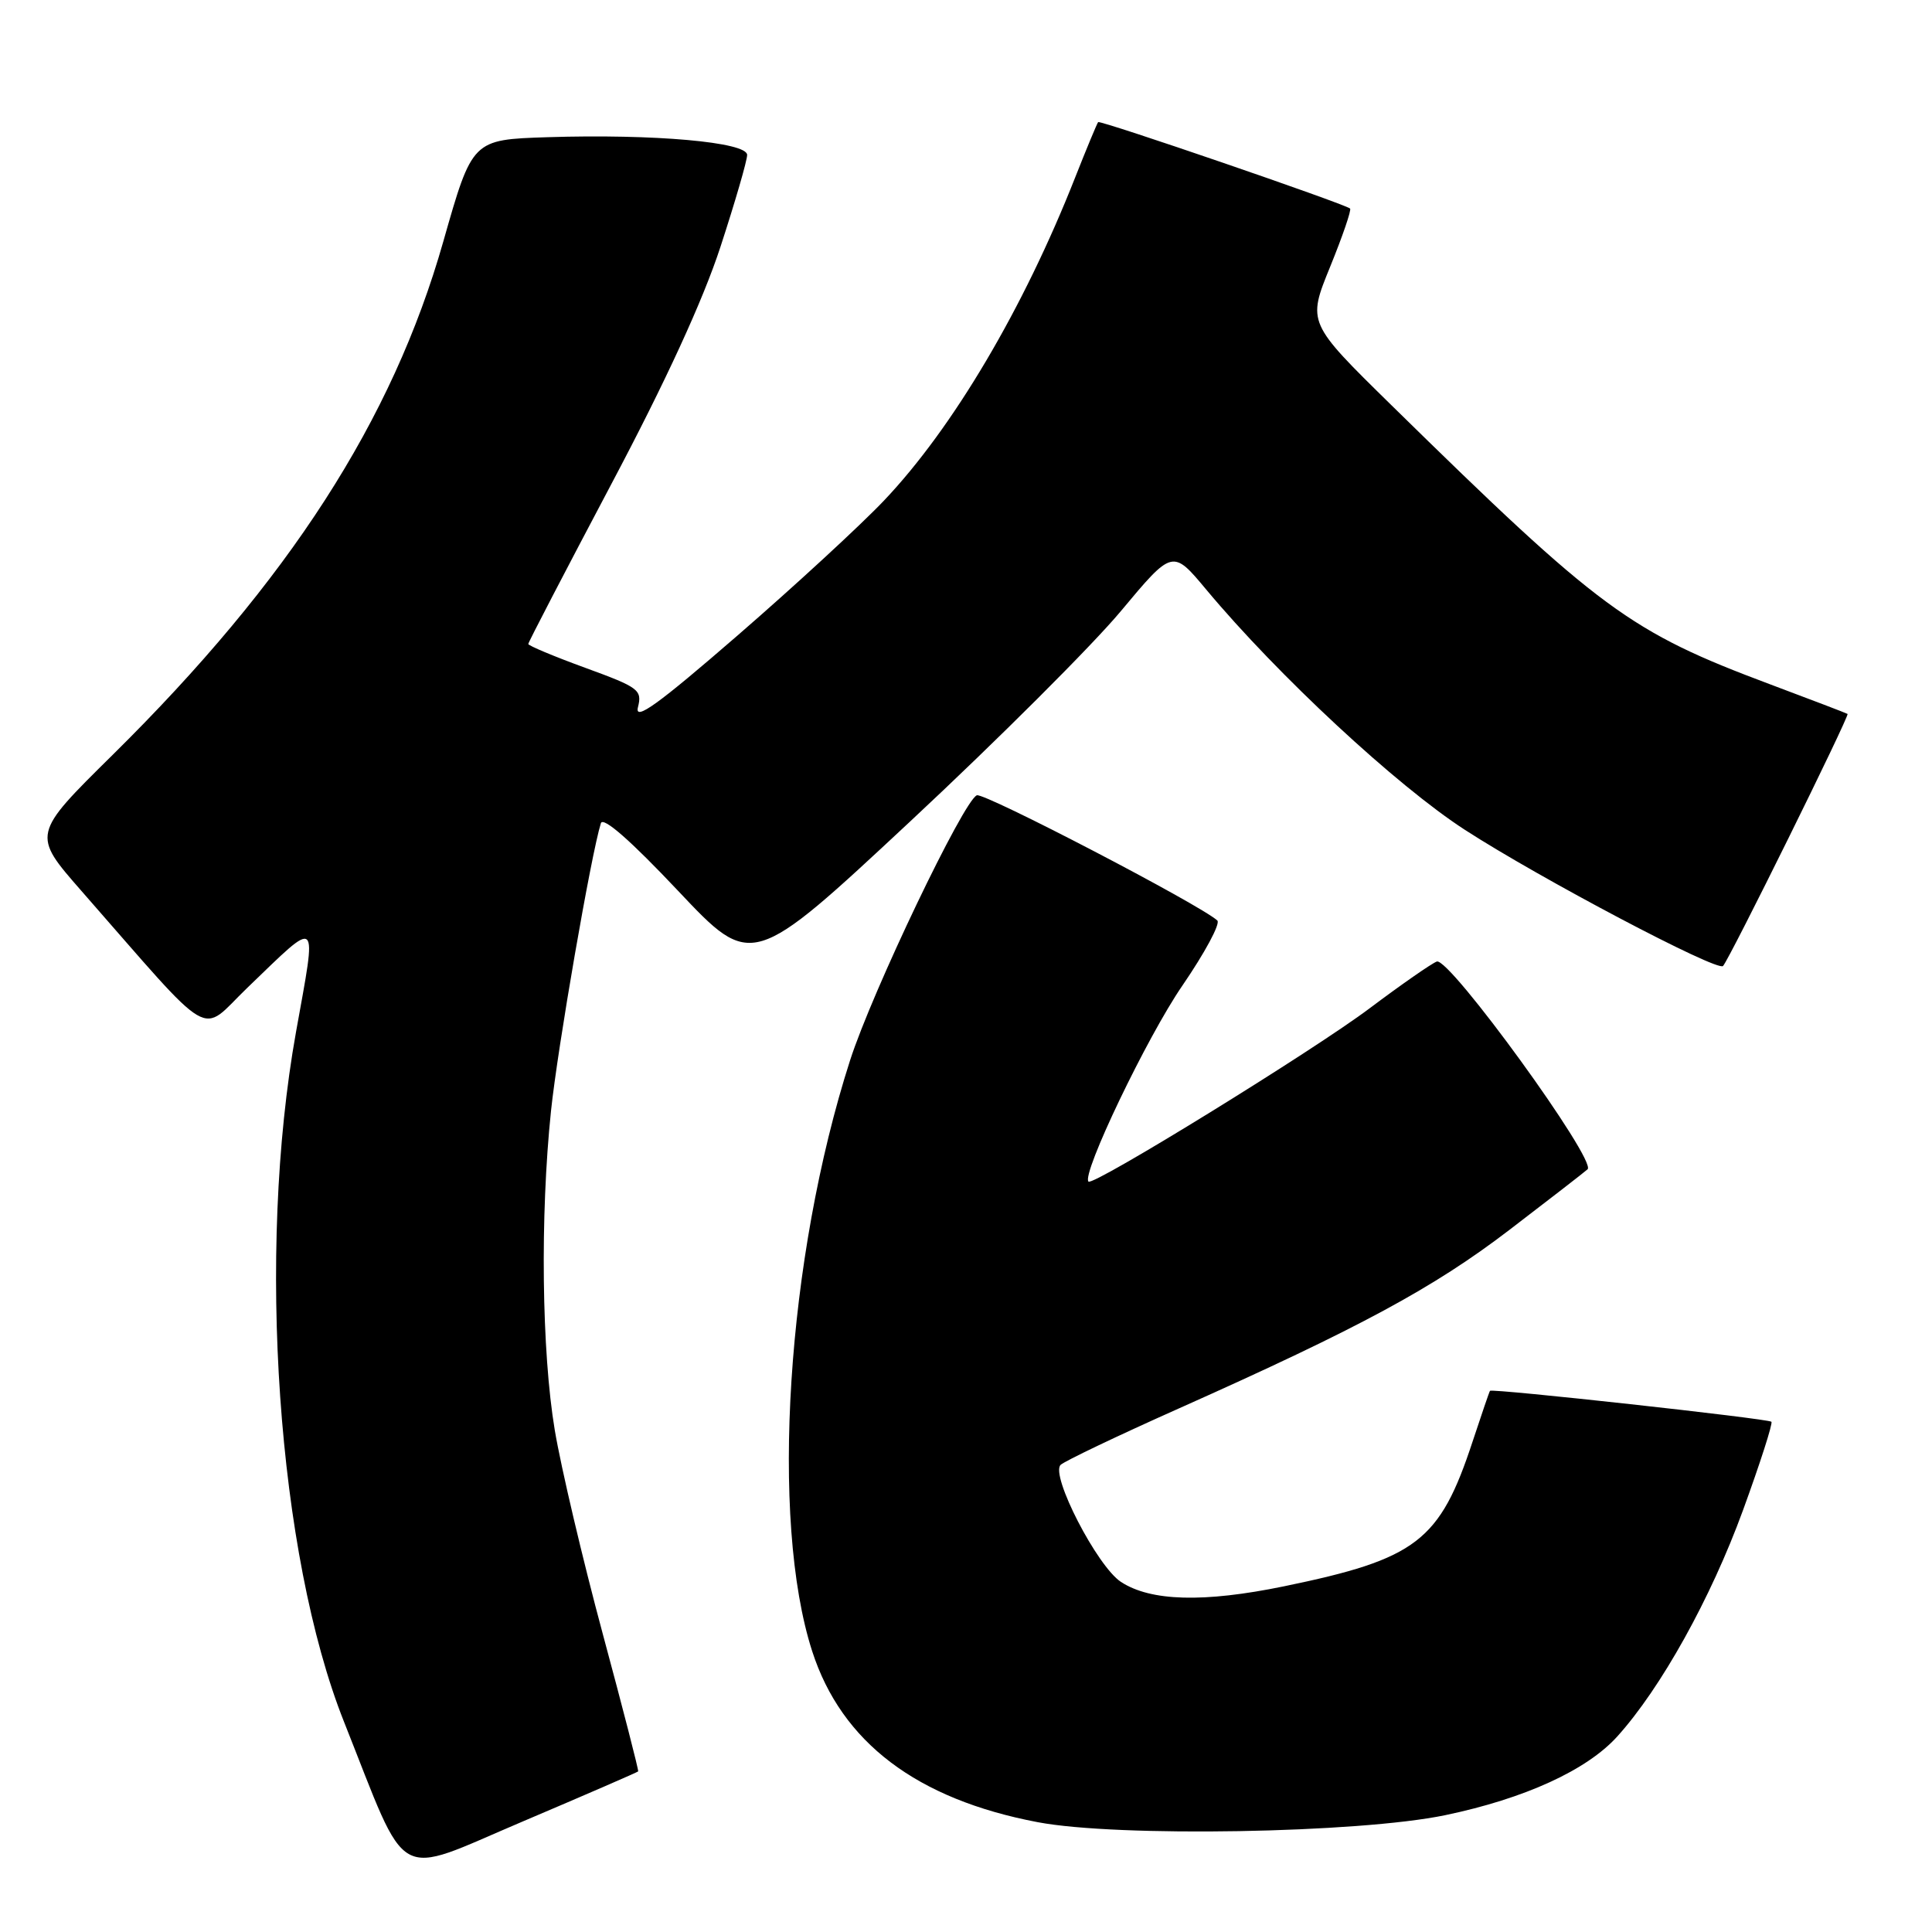 <?xml version="1.0" encoding="UTF-8" standalone="no"?>
<!DOCTYPE svg PUBLIC "-//W3C//DTD SVG 1.1//EN" "http://www.w3.org/Graphics/SVG/1.1/DTD/svg11.dtd" >
<svg xmlns="http://www.w3.org/2000/svg" xmlns:xlink="http://www.w3.org/1999/xlink" version="1.1" viewBox="0 0 256 256">
 <g >
 <path fill="currentColor"
d=" M 84.56 234.72 C 84.65 234.60 82.54 226.40 79.87 216.50 C 77.20 206.60 74.34 194.45 73.51 189.50 C 71.77 179.08 71.56 161.15 73.01 147.21 C 73.89 138.79 78.33 113.18 79.62 109.08 C 79.91 108.17 83.57 111.38 89.85 118.04 C 99.63 128.41 99.63 128.41 120.63 108.82 C 132.19 98.04 144.73 85.52 148.50 81.00 C 155.37 72.77 155.37 72.77 159.84 78.13 C 169.32 89.49 185.08 104.12 194.11 109.96 C 204.08 116.41 227.56 128.79 228.31 128.00 C 229.17 127.08 245.12 94.79 244.81 94.60 C 244.64 94.49 240.03 92.73 234.56 90.68 C 215.92 83.70 212.09 80.88 184.37 53.69 C 173.23 42.76 173.23 42.76 176.25 35.35 C 177.91 31.27 179.10 27.80 178.89 27.63 C 178.02 26.95 145.78 15.89 145.51 16.18 C 145.36 16.36 143.99 19.65 142.47 23.50 C 135.63 40.87 126.27 56.70 117.16 66.30 C 114.05 69.58 105.29 77.65 97.71 84.22 C 87.17 93.36 84.06 95.60 84.53 93.72 C 85.11 91.42 84.65 91.08 77.58 88.50 C 73.41 86.98 70.00 85.55 70.00 85.33 C 70.00 85.11 74.94 75.61 80.97 64.21 C 88.19 50.59 93.15 39.80 95.47 32.69 C 97.41 26.75 99.00 21.28 99.00 20.53 C 99.00 18.83 86.67 17.73 72.54 18.18 C 62.58 18.50 62.58 18.50 58.74 32.00 C 52.01 55.68 38.30 76.95 14.91 100.04 C 4.24 110.57 4.24 110.57 10.78 118.04 C 28.74 138.53 26.31 137.10 32.76 130.90 C 42.44 121.59 42.01 121.21 39.22 136.76 C 33.98 165.96 36.76 205.95 45.58 228.14 C 54.25 249.95 52.00 248.68 69.16 241.40 C 77.54 237.84 84.47 234.83 84.56 234.72 Z  M 191.50 240.52 C 202.03 238.32 210.26 234.56 214.29 230.10 C 220.08 223.69 226.70 211.78 230.95 200.13 C 233.23 193.88 234.93 188.59 234.72 188.39 C 234.32 187.98 197.68 183.95 197.43 184.29 C 197.34 184.41 196.31 187.43 195.13 191.00 C 190.78 204.23 187.73 206.57 170.11 210.20 C 159.50 212.38 152.47 212.19 148.53 209.61 C 145.38 207.55 139.14 195.44 140.54 194.10 C 141.07 193.60 148.12 190.23 156.22 186.62 C 180.22 175.91 189.97 170.64 200.00 162.97 C 205.23 158.97 209.89 155.36 210.36 154.94 C 211.64 153.81 192.03 126.78 190.38 127.41 C 189.65 127.69 185.66 130.47 181.53 133.57 C 174.10 139.17 144.86 157.19 144.23 156.57 C 143.27 155.61 151.99 137.40 156.67 130.60 C 159.65 126.25 161.74 122.37 161.30 121.97 C 159.03 119.89 130.43 105.00 129.44 105.38 C 127.69 106.06 115.57 131.38 112.64 140.50 C 104.23 166.66 102.01 201.41 107.62 218.80 C 111.52 230.87 121.48 238.41 137.51 241.45 C 148.15 243.46 180.01 242.91 191.50 240.52 Z "/>
</g>
</svg>